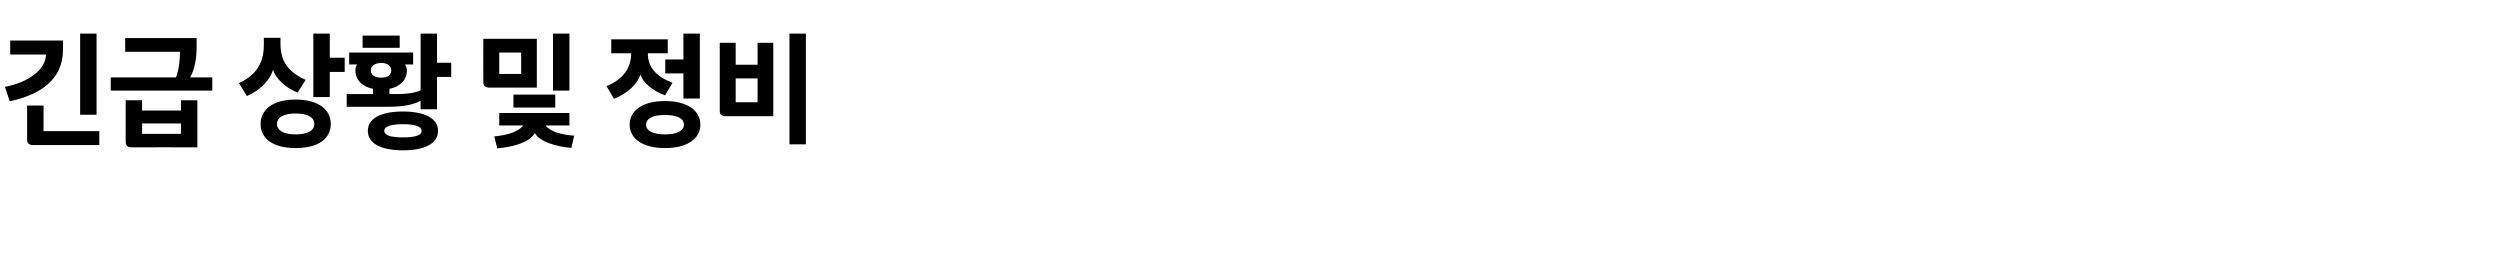 <?xml version="1.0" standalone="no"?><!DOCTYPE svg PUBLIC "-//W3C//DTD SVG 1.1//EN" "http://www.w3.org/Graphics/SVG/1.1/DTD/svg11.dtd"><svg xmlns="http://www.w3.org/2000/svg" version="1.1" width="1004.5px" height="110.9px" viewBox="0 -11 1004.5 110.9" style="top:-11px"><desc>긴급 상황 및 정비</desc><defs/><g id="Polygon3291"><path d="m10.9 31.4h6.6v10.3h22.4v5.6s-26.51-.02-26.5 0c-1.6 0-2.5-.7-2.5-2.1c.02-.03 0-13.8 0-13.8zM32.2 2.5h6.6v32.6h-6.6V2.5zM4.1 5.3h21.2v3.8c0 11.9-9.2 18-21.4 20.6L2 23.9c9.5-1.8 16.4-7 16.5-13c-.01.02-14.4 0-14.4 0V5.3zm46.4 24h6.6v4.1h15.6v-4.1h6.6v18.9s-26.36-.05-26.4 0c-1.5 0-2.4-.7-2.4-2.2c-.03.04 0-16.7 0-16.7zm-.2-25H79v3.7c0 4.7-.8 8.9-2.6 12.1h8.9v5.3H44.5v-5.3s26.16-.01 26.2 0c1.2-3 1.6-7 1.6-9.7v-.6h-22V4.3zm6.8 34.3v4.2h15.6v-4.2H57.1zm61.7-9.6c9.1 0 14.1 4 14.1 9.8c0 5.9-5 9.7-14.1 9.7c-9.1 0-14.1-3.8-14.1-9.7c0-5.8 5-9.8 14.1-9.8zM106 4.2h6.7s-.02 2.44 0 2.4c0 7.2 3.2 11.3 10.1 14.5l-3.2 5.1c-5.1-2-8.9-5.8-9.9-9.2c-1 3.8-5 8.3-10.5 10.6L96 22.4c6.9-3.2 10-8.1 10-15.2c.04.01 0-3 0-3zm19.9-1.7h6.6v9.7h6v5.7h-6V28h-6.6V2.5zM118.8 43c4.9 0 7.5-1.6 7.5-4.2c0-2.6-2.6-4.2-7.5-4.2c-4.9 0-7.5 1.6-7.5 4.2c0 2.6 2.6 4.2 7.5 4.2zm21.5-32.9H166v4.8s-3.31-.02-3.3 0c.5.7.8 1.5.8 2.4c0 3.7-2.6 6.5-7 7.4c-.05-.03 0 2.1 0 2.1c0 0 2.53-.02 2.5 0c3.9 0 7.3-.3 10-1.5c-.03-.01 0-22.8 0-22.8h6.6v11.7h5.7v5.7h-5.7v13H169s-.03-3.44 0-3.4c-3.5 1.9-8.2 2.4-13.1 2.4c-.01-.02-16.6 0-16.6 0v-5.1h10.6s-.04-2.13 0-2.1c-4.5-.9-7.1-3.7-7.1-7.4c0-.9.2-1.7.7-2.4c.03-.02-3.2 0-3.2 0v-4.8zm21.6 23.7c8.9 0 14.1 2.8 14.1 7.8c0 5-5.2 7.8-14.1 7.8c-8.9 0-14.1-2.8-14.1-7.8c0-5 5.2-7.8 14.1-7.8zM145.7 3.3h14.9v4.9h-14.9V3.3zm16.2 40.9c4.9 0 7.5-.8 7.5-2.6c0-1.8-2.6-2.7-7.5-2.7c-4.9 0-7.5.9-7.5 2.7c0 1.8 2.6 2.6 7.5 2.6zm-8.7-24c2.6 0 4-1.1 4-2.9c0-1.7-1.4-3-4-3c-2.7 0-4.2 1.3-4.2 3c0 1.8 1.5 2.9 4.2 2.9zm41-15.6h21.5v19.6h-19c-1.6 0-2.5-.7-2.5-2.1c-.05-.01 0-17.5 0-17.5zm6.4 29.8h28.2v5h-9.6c1.9 2.5 6.5 3.8 11.5 4.1l-1.1 4.9c-6.5-.5-12.8-2.6-14.7-5.9c-2.2 3.6-8.2 5.5-15.1 6.1l-1.2-4.8c5.4-.5 9.8-1.9 11.6-4.4h-9.6v-5zm21.6-31.9h6.6v22.9h-6.6V2.5zM206.3 27h16.8v5.2h-16.8V27zm-5.7-16.9v8.6h8.8v-8.6h-8.8zm66.6 19.5c9 0 14.2 3.8 14.2 9.5c0 5.6-5.2 9.4-14.2 9.4c-9 0-14.2-3.8-14.2-9.4c0-5.7 5.2-9.5 14.2-9.5zm0 13.4c4.9 0 7.6-1.5 7.6-3.9c0-2.5-2.7-3.9-7.6-3.9c-4.9 0-7.6 1.4-7.6 3.9c0 2.4 2.7 3.9 7.6 3.9zM245.6 4.8h22.7v5.6h-8c0 5.6 3.2 9.2 9.9 11.9l-3 5c-5-1.8-8.7-5-9.9-8.3c-1.2 3.7-4.9 7.4-10.6 9.7l-3-5.1c6.9-2.8 9.9-7.5 9.9-13.2h-8V4.8zm29-2.3h6.6v26.1h-6.6V18.5h-7.3v-5.6h7.3V2.5zm42.6 0h6.6V47h-6.6V2.5zm-28 3.7h6.4v8.8h8.8V6.2h6.3v29.5h-19c-1.6 0-2.5-.6-2.5-2.1c-.03-.02 0-27.4 0-27.4zm6.4 14.3v9.6h8.8v-9.6h-8.8z" stroke="none" fill="#000"/></g></svg>